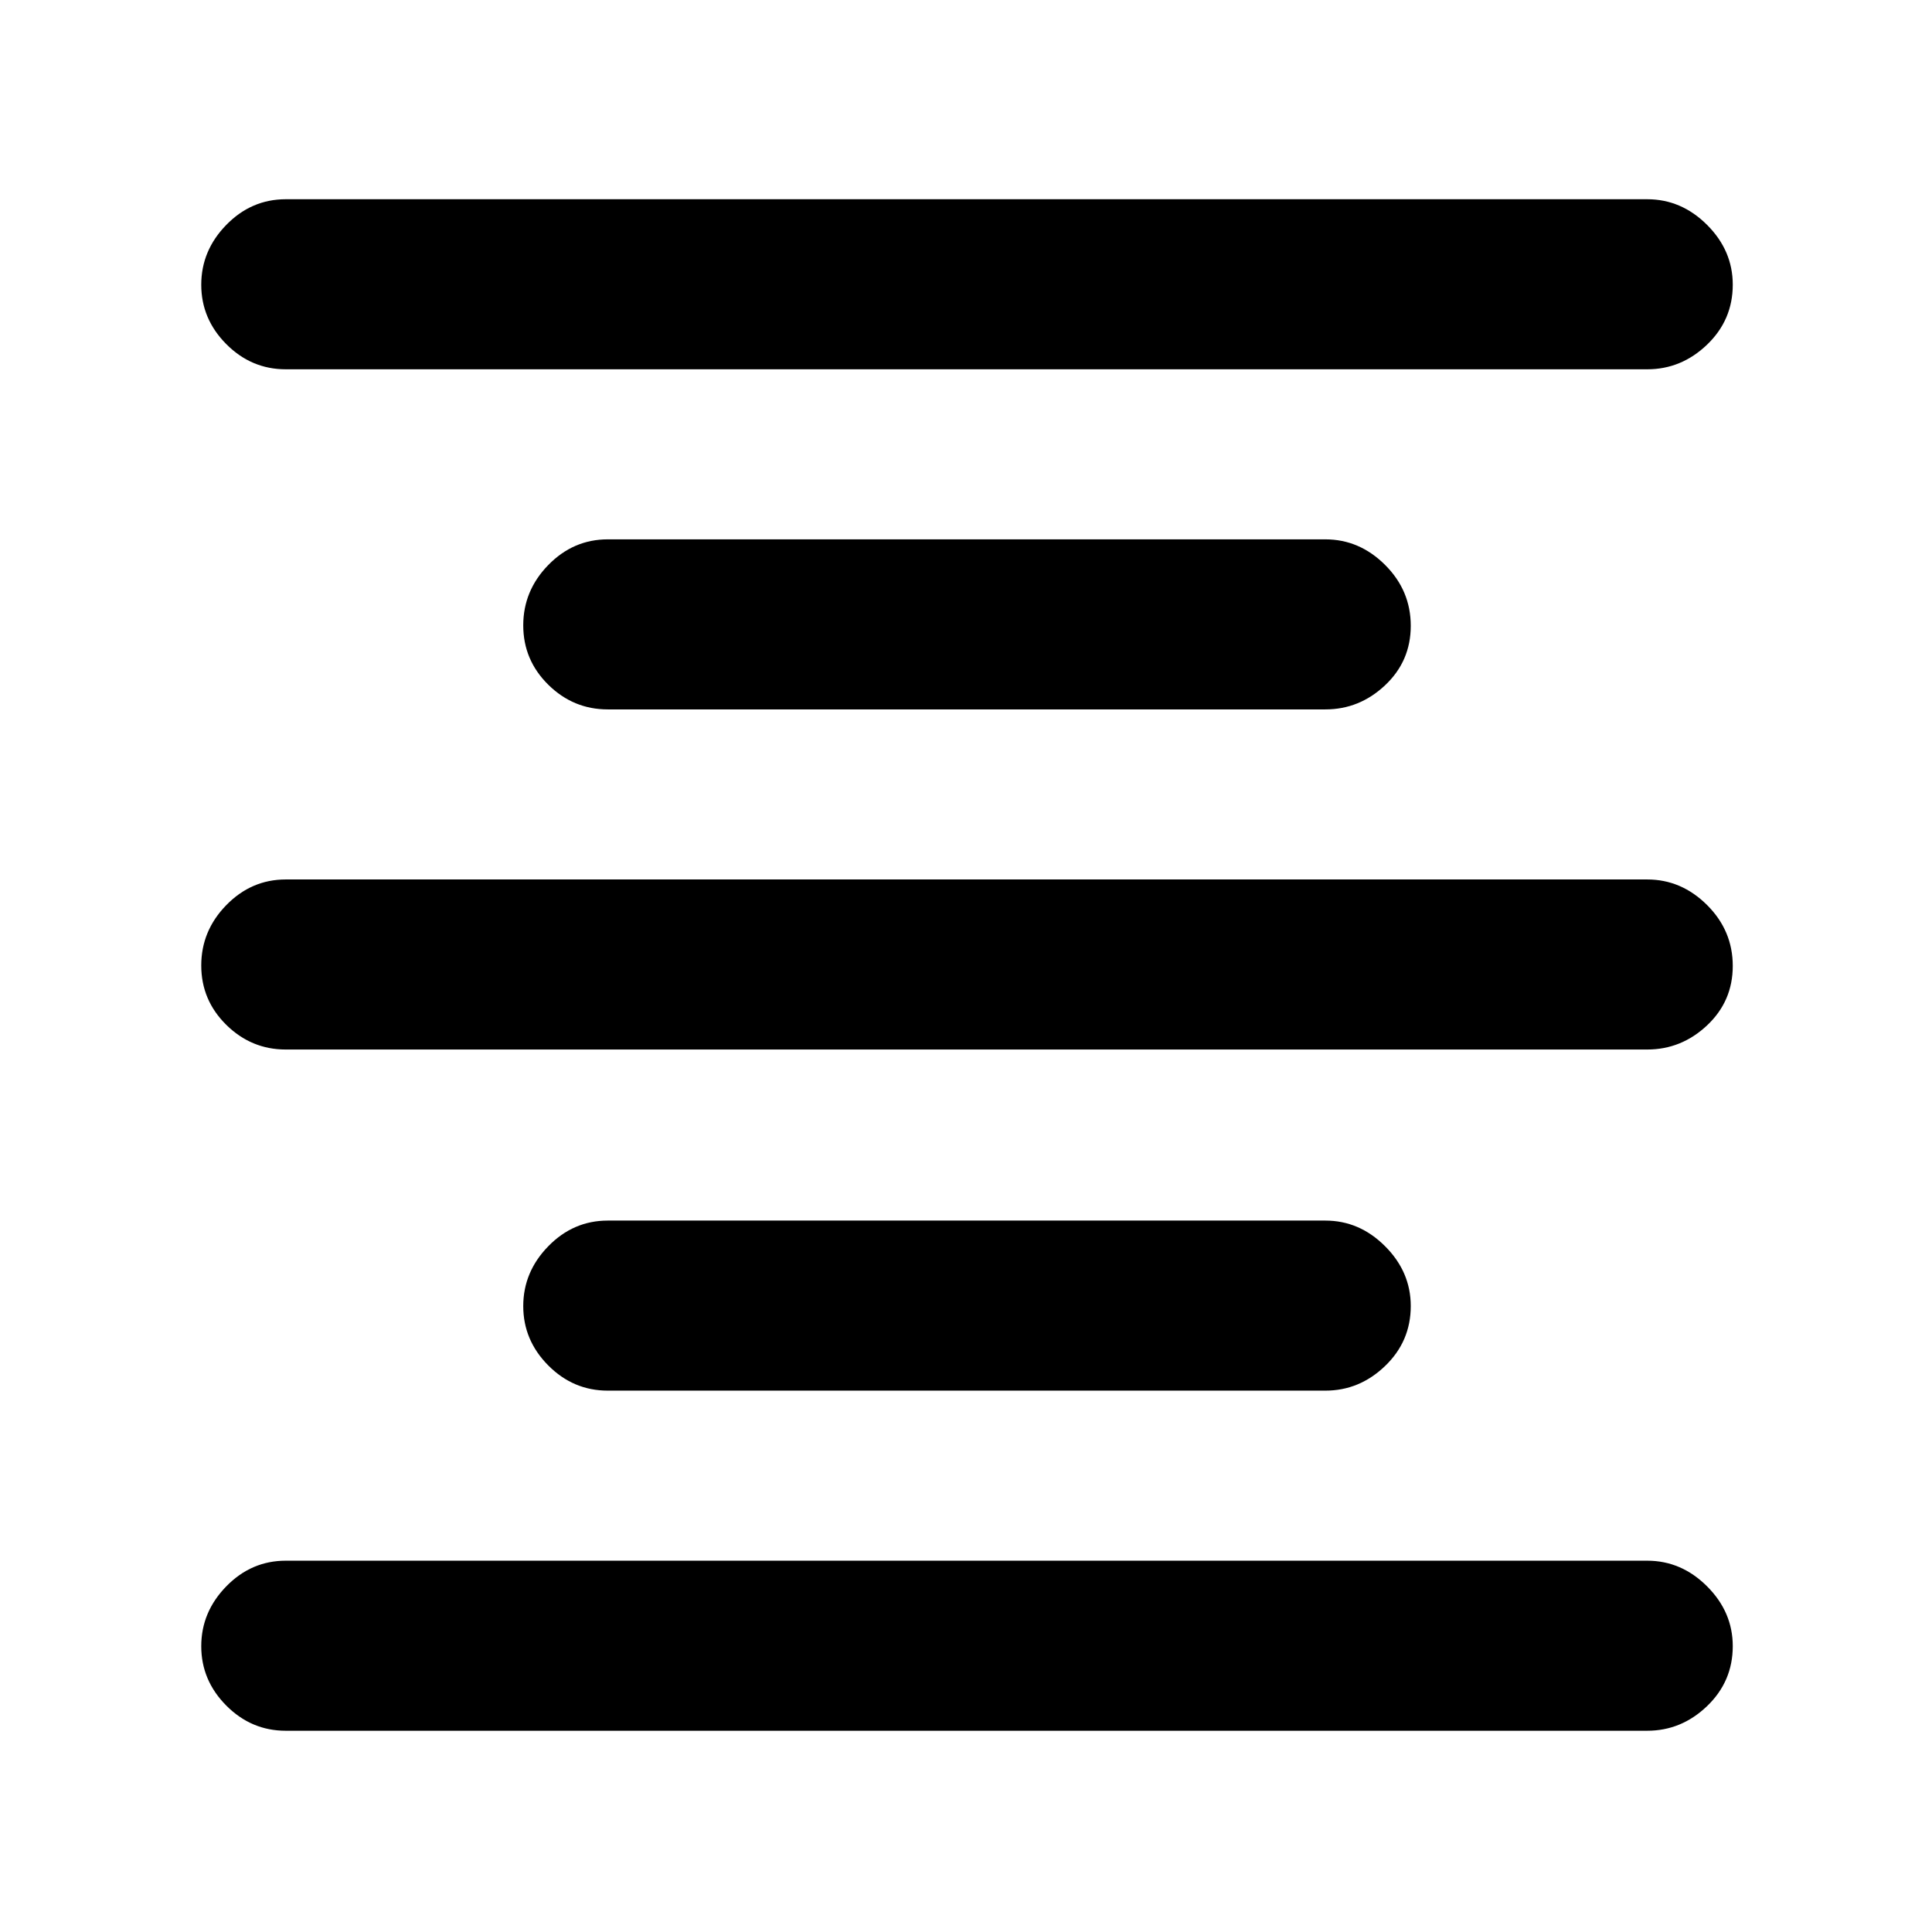 <svg xmlns="http://www.w3.org/2000/svg" height="48" viewBox="0 -960 960 960" width="48"><path d="M142-100q-17.12 0-29.56-12.51Q100-125.03 100-142.01q0-16.99 12.44-29.74T142-184.5h676.5q16.97 0 29.74 12.75Q861-159 861-142.04q0 17.54-12.76 29.79Q835.47-100 818.5-100H142Zm160-169q-17.12 0-29.56-12.51Q260-294.03 260-311.01q0-16.99 12.44-29.74T302-353.5h356.56q16.95 0 29.69 12.75Q701-328 701-311.04q0 17.54-12.75 29.79Q675.51-269 658.56-269H302ZM142-438.5q-17.12 0-29.56-12.26Q100-463.03 100-480.26q0-17.24 12.44-29.99T142-523h676.5q16.97 0 29.74 12.71Q861-497.57 861-480.04q0 17.54-12.76 29.54-12.77 12-29.74 12H142Zm160-169q-17.12 0-29.56-12.26Q260-632.03 260-649.26q0-17.24 12.44-29.99T302-692h356.56q16.95 0 29.69 12.71Q701-666.57 701-649.04q0 17.54-12.75 29.54-12.74 12-29.69 12H302Zm-160-169q-17.12 0-29.56-12.51Q100-801.53 100-818.51q0-16.99 12.44-29.74T142-861h676.5q16.97 0 29.74 12.75Q861-835.5 861-818.54q0 17.54-12.76 29.79-12.77 12.25-29.74 12.25H142Z"/></svg>